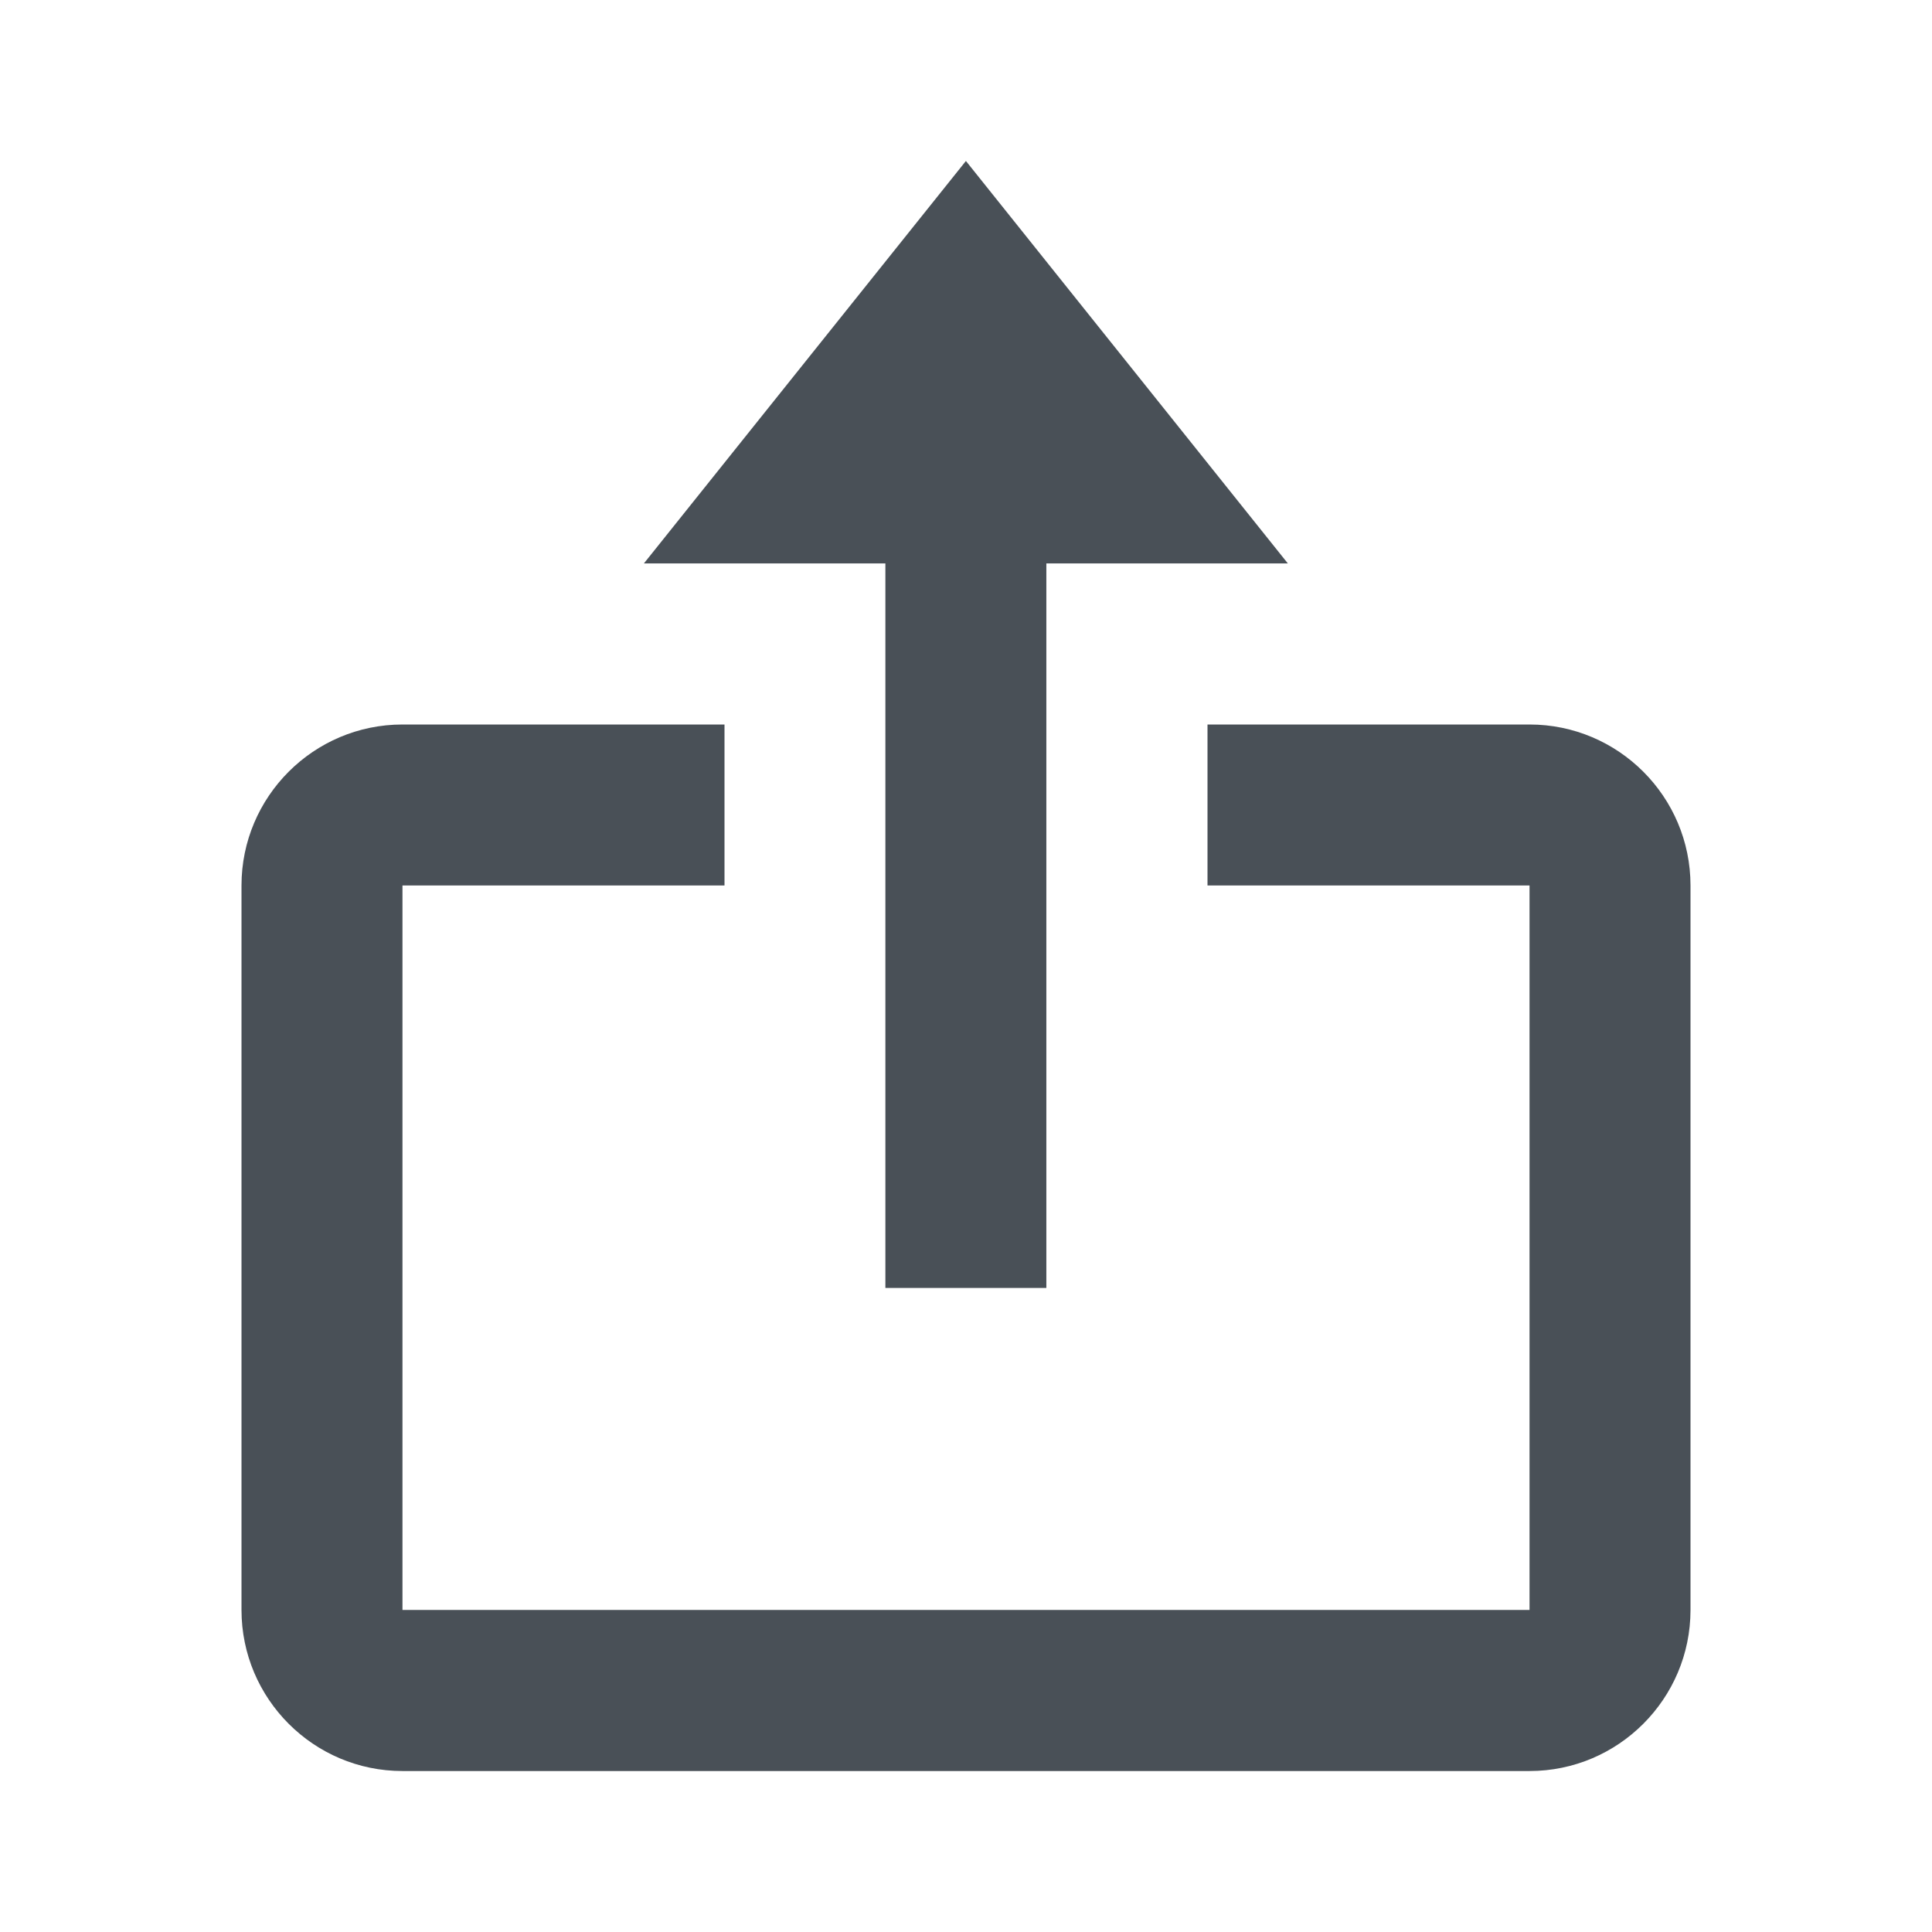<svg width="22" height="22" viewBox="0 0 22 22" fill="none" xmlns="http://www.w3.org/2000/svg">
<path d="M10.082 14.666H11.915V6.416H14.665L10.999 1.833L7.332 6.416H10.082V14.666Z" fill="#495057"/>
<path d="M4.583 20.167H17.417C18.428 20.167 19.25 19.344 19.25 18.333V10.083C19.25 9.072 18.428 8.25 17.417 8.25H13.75V10.083H17.417V18.333H4.583V10.083H8.25V8.25H4.583C3.572 8.25 2.75 9.072 2.75 10.083V18.333C2.75 19.344 3.572 20.167 4.583 20.167Z" fill="#495057"/>
</svg>
